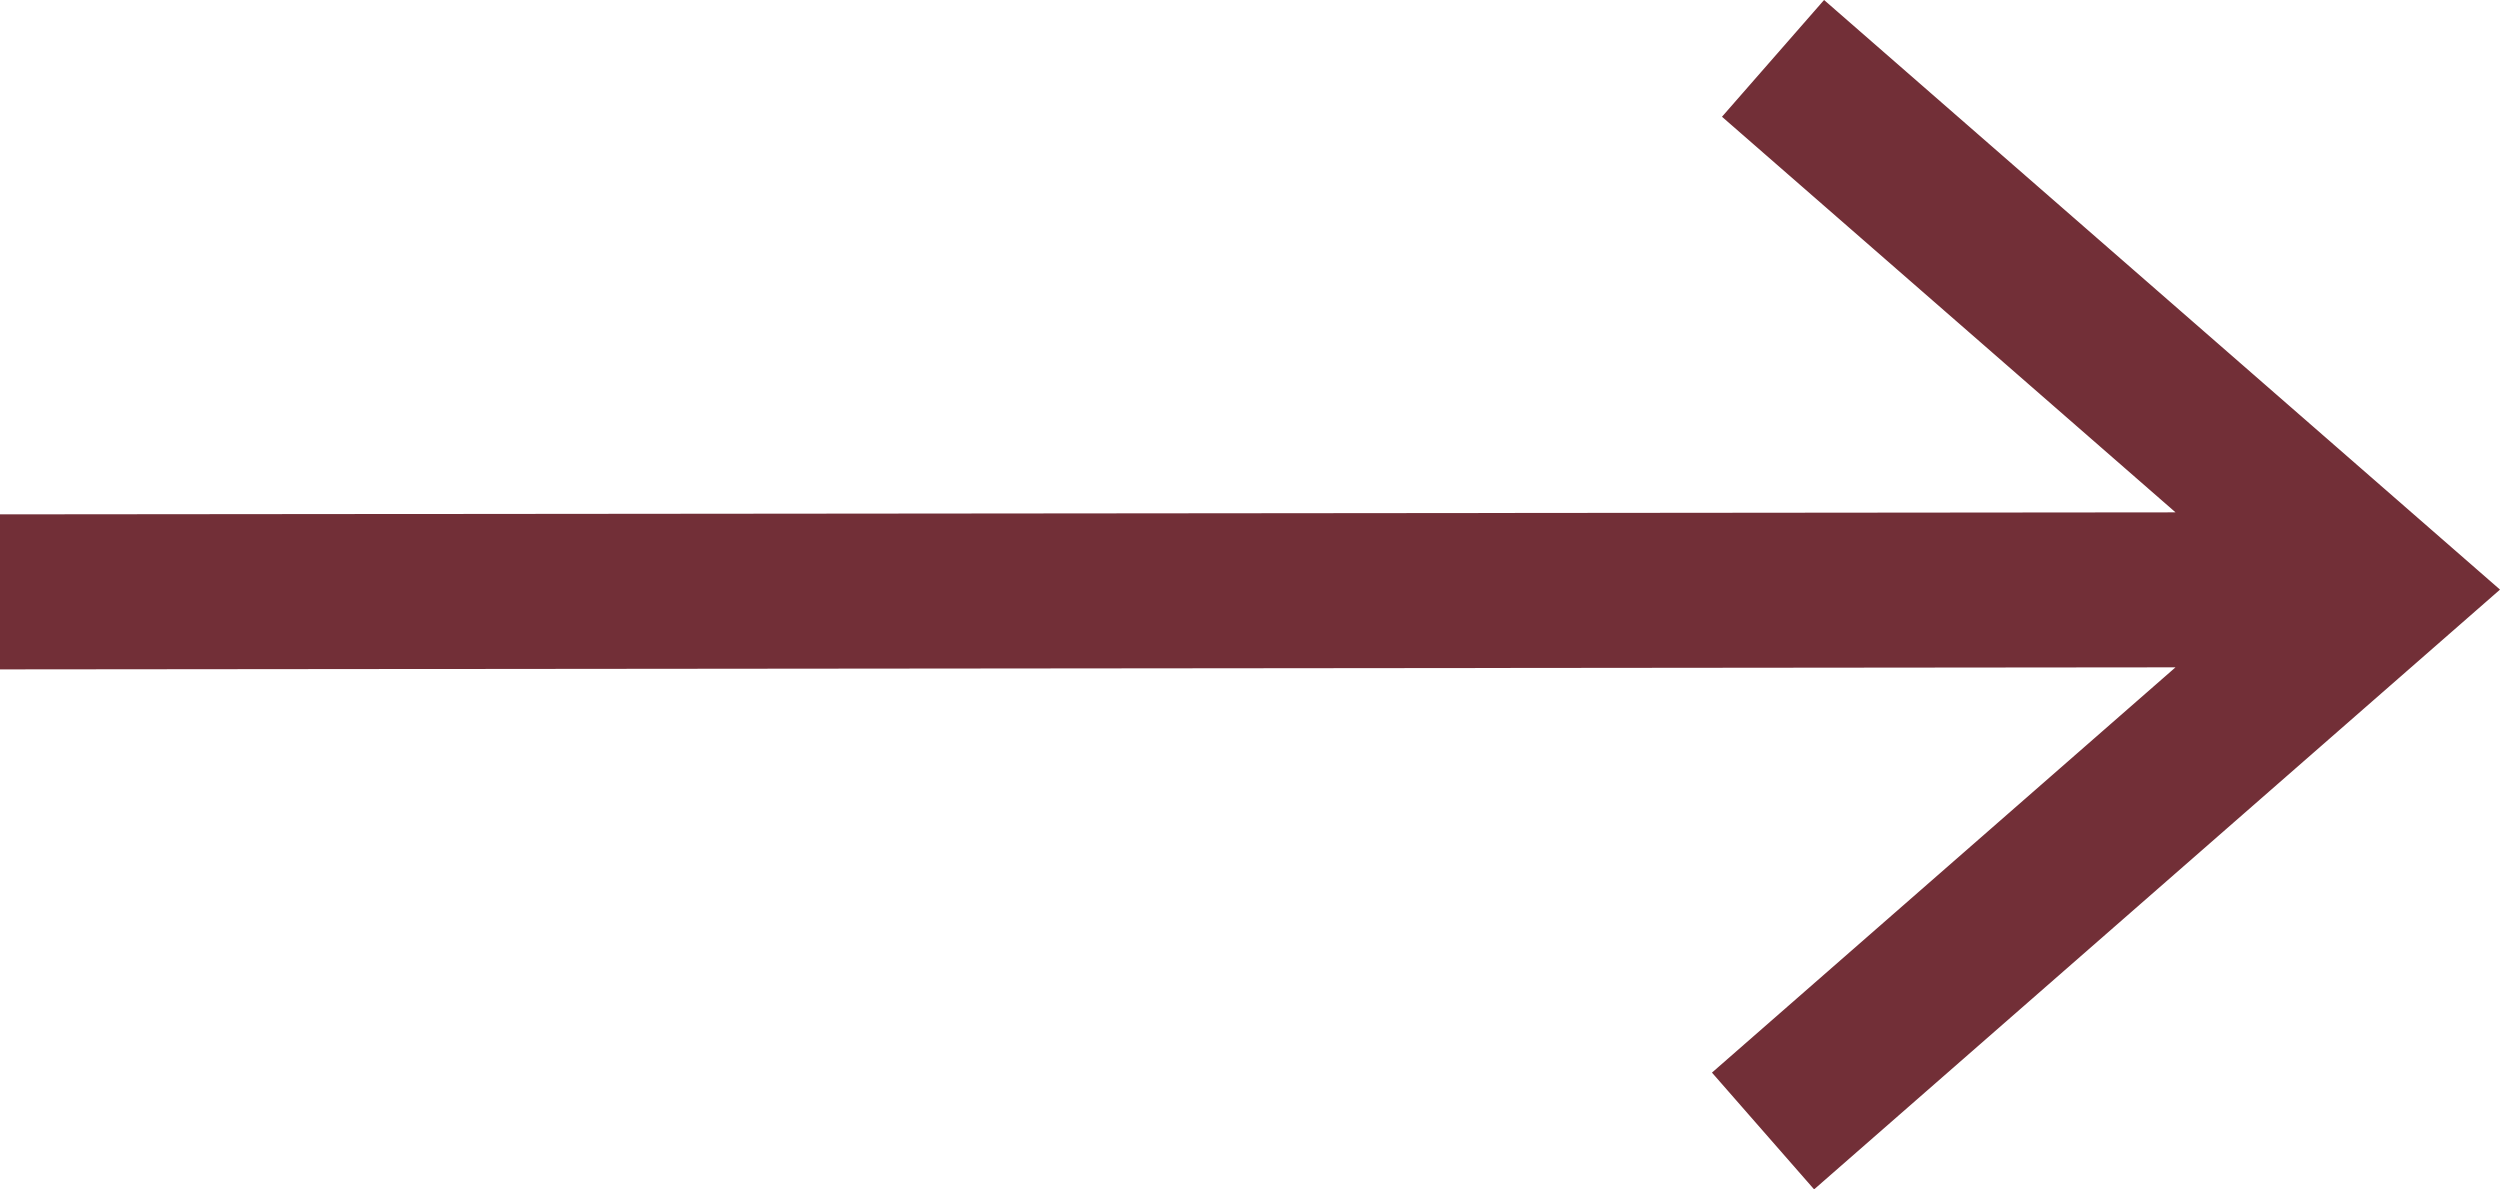 <svg version="1.1" xmlns="http://www.w3.org/2000/svg" xmlns:xlink="http://www.w3.org/1999/xlink" width="512px" height="243.58px" viewBox="0,0,256,121.781"><g fill="#722f37" fill-rule="nonzero" stroke="none" stroke-width="1" stroke-linecap="butt" stroke-linejoin="miter" stroke-miterlimit="10" stroke-dasharray="" stroke-dashoffset="0" font-family="none" font-weight="none" font-size="none" text-anchor="none" style="mix-blend-mode: normal"><g transform="translate(0,-0.004) scale(0.5,0.5)"><path d="M373.57,0l138.43,120.75l-140.47,122.83l-20.92,-23.91l94.93,-83l-445.54,0.42v-31.75l445.55,-0.41l-92.89,-81.02z"></path></g></g></svg>